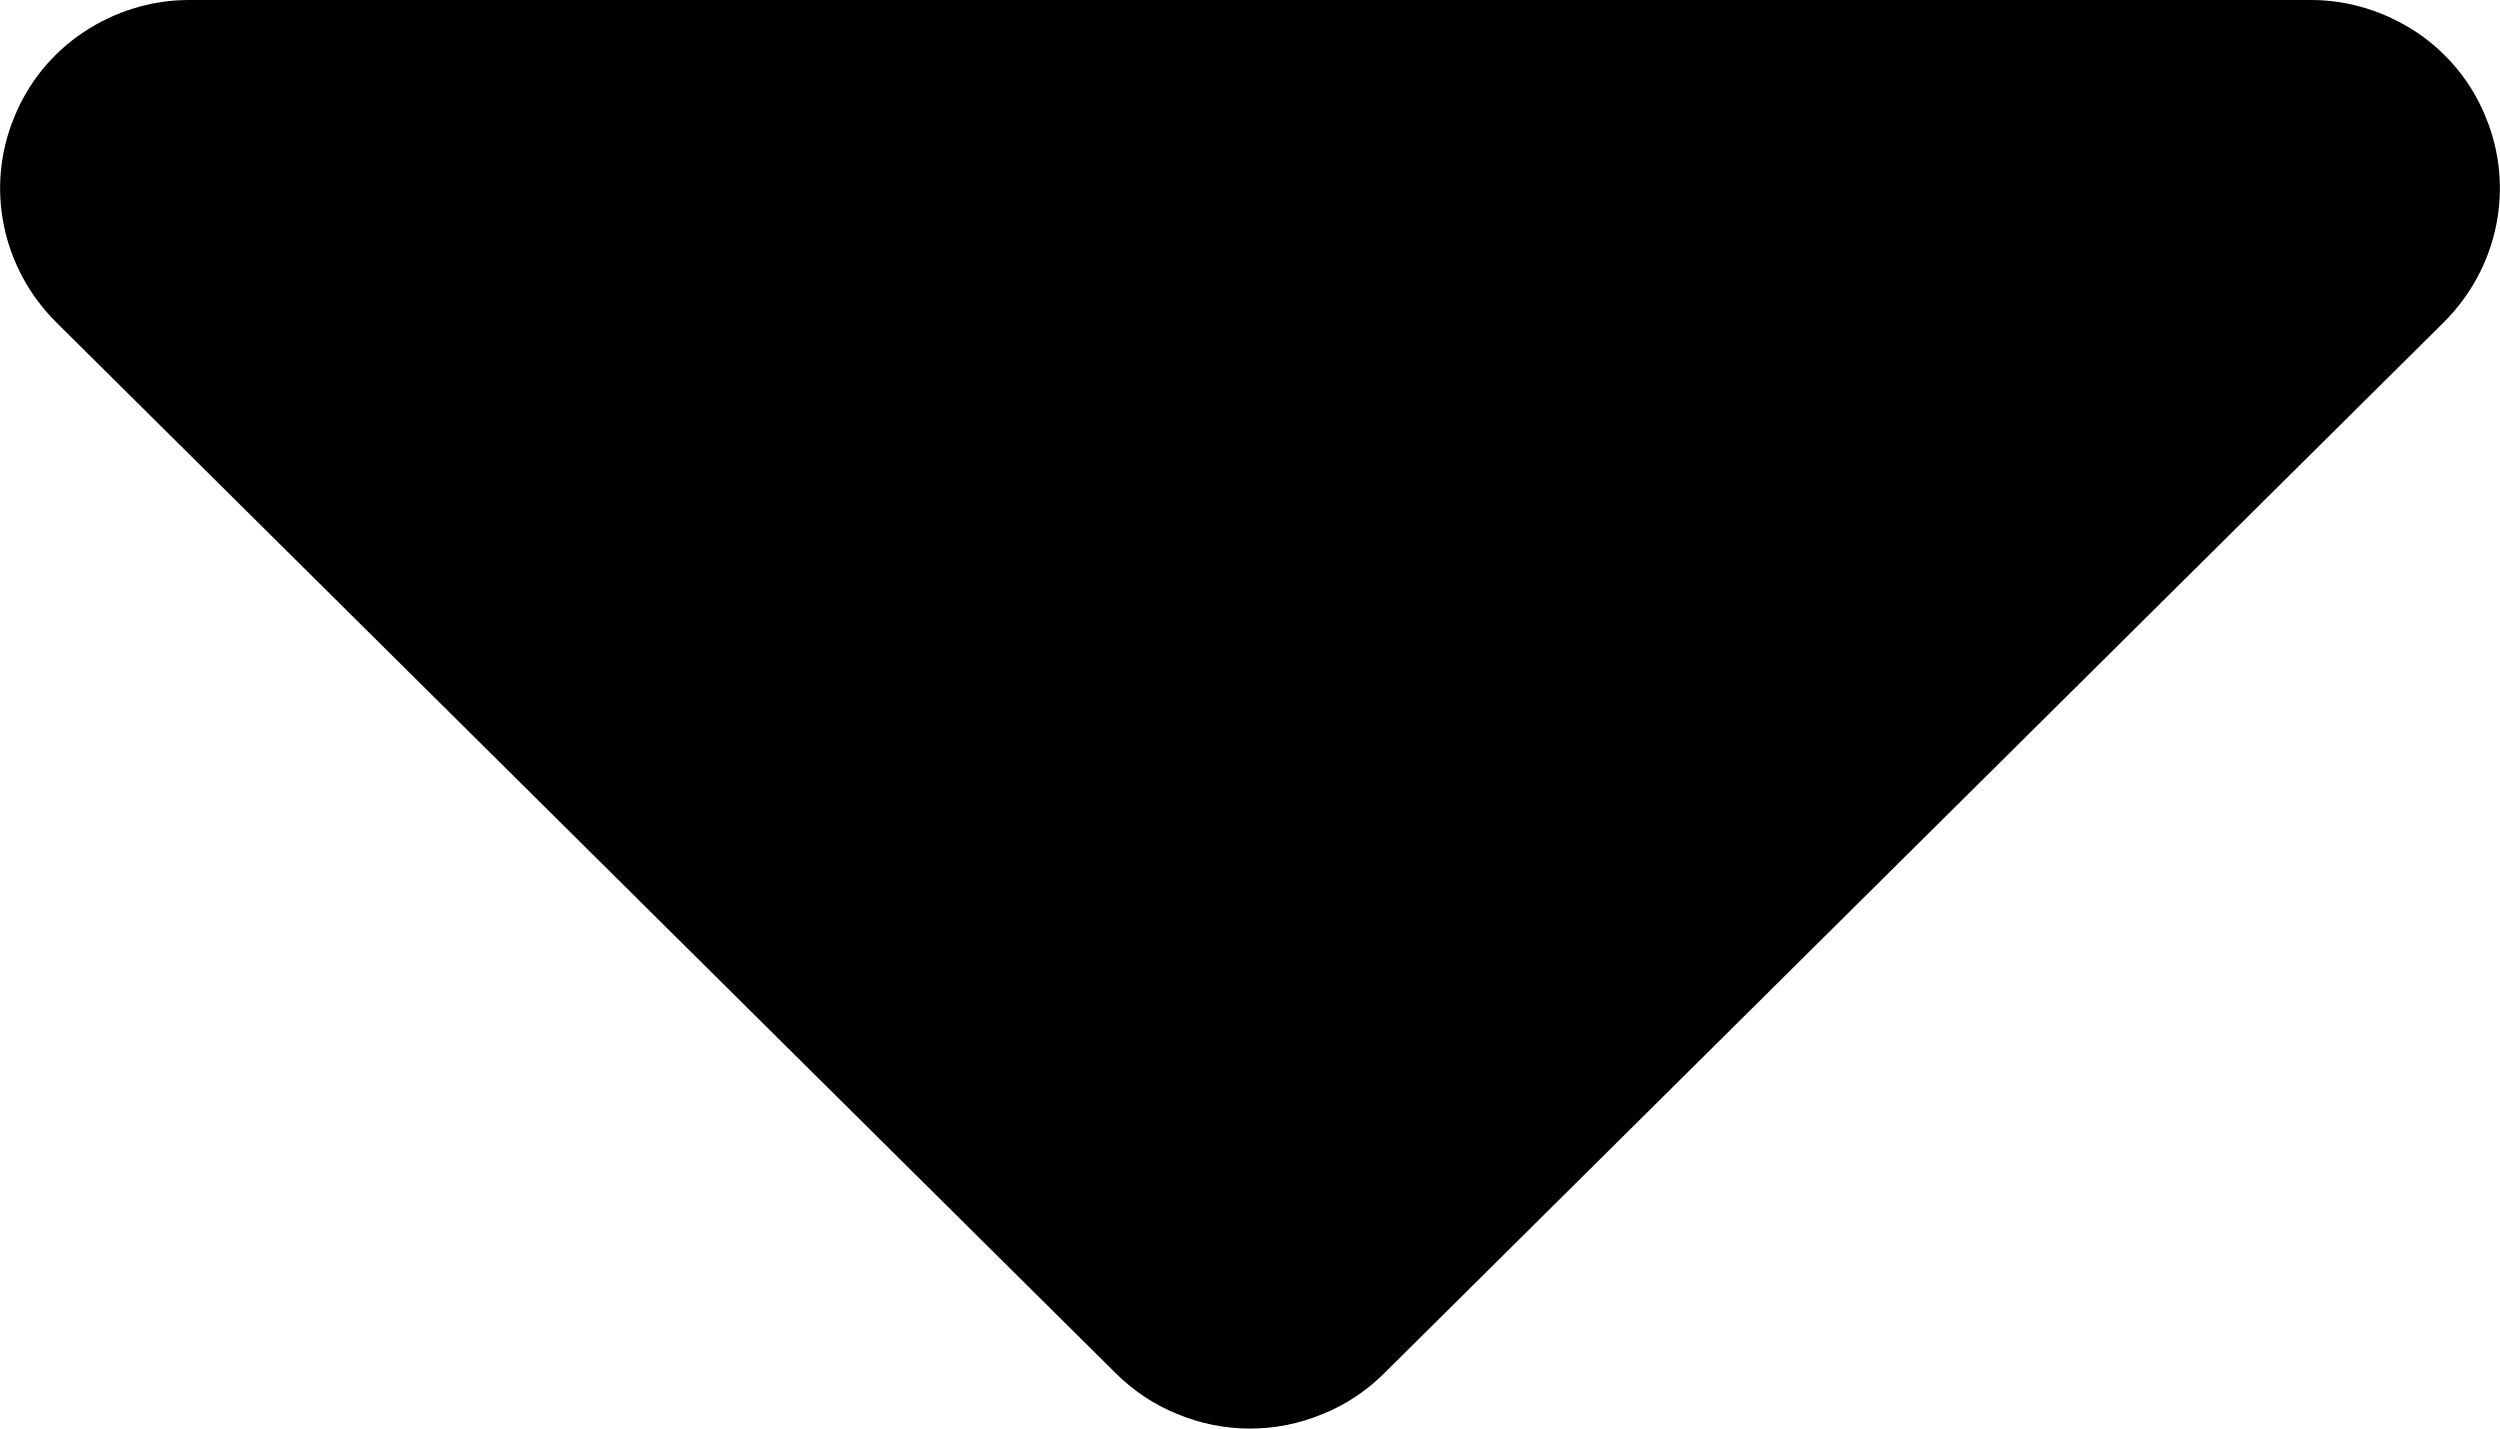 <svg width="7" height="4" viewBox="0 0 7 4" fill="currentColor" xmlns="http://www.w3.org/2000/svg">
<path d="M0.529 0H6.471C6.576 0 6.678 0.032 6.766 0.09C6.853 0.148 6.921 0.231 6.96 0.328C7 0.424 7.01 0.53 6.989 0.632C6.968 0.735 6.917 0.828 6.843 0.902L3.877 3.844C3.828 3.893 3.769 3.933 3.704 3.959C3.64 3.986 3.57 4 3.5 4C3.43 4 3.36 3.986 3.296 3.959C3.231 3.933 3.172 3.893 3.123 3.844L0.157 0.902C0.083 0.828 0.032 0.735 0.011 0.632C-0.01 0.53 -0 0.424 0.04 0.328C0.079 0.231 0.147 0.148 0.234 0.09C0.321 0.032 0.424 0 0.529 0Z" />
</svg>
